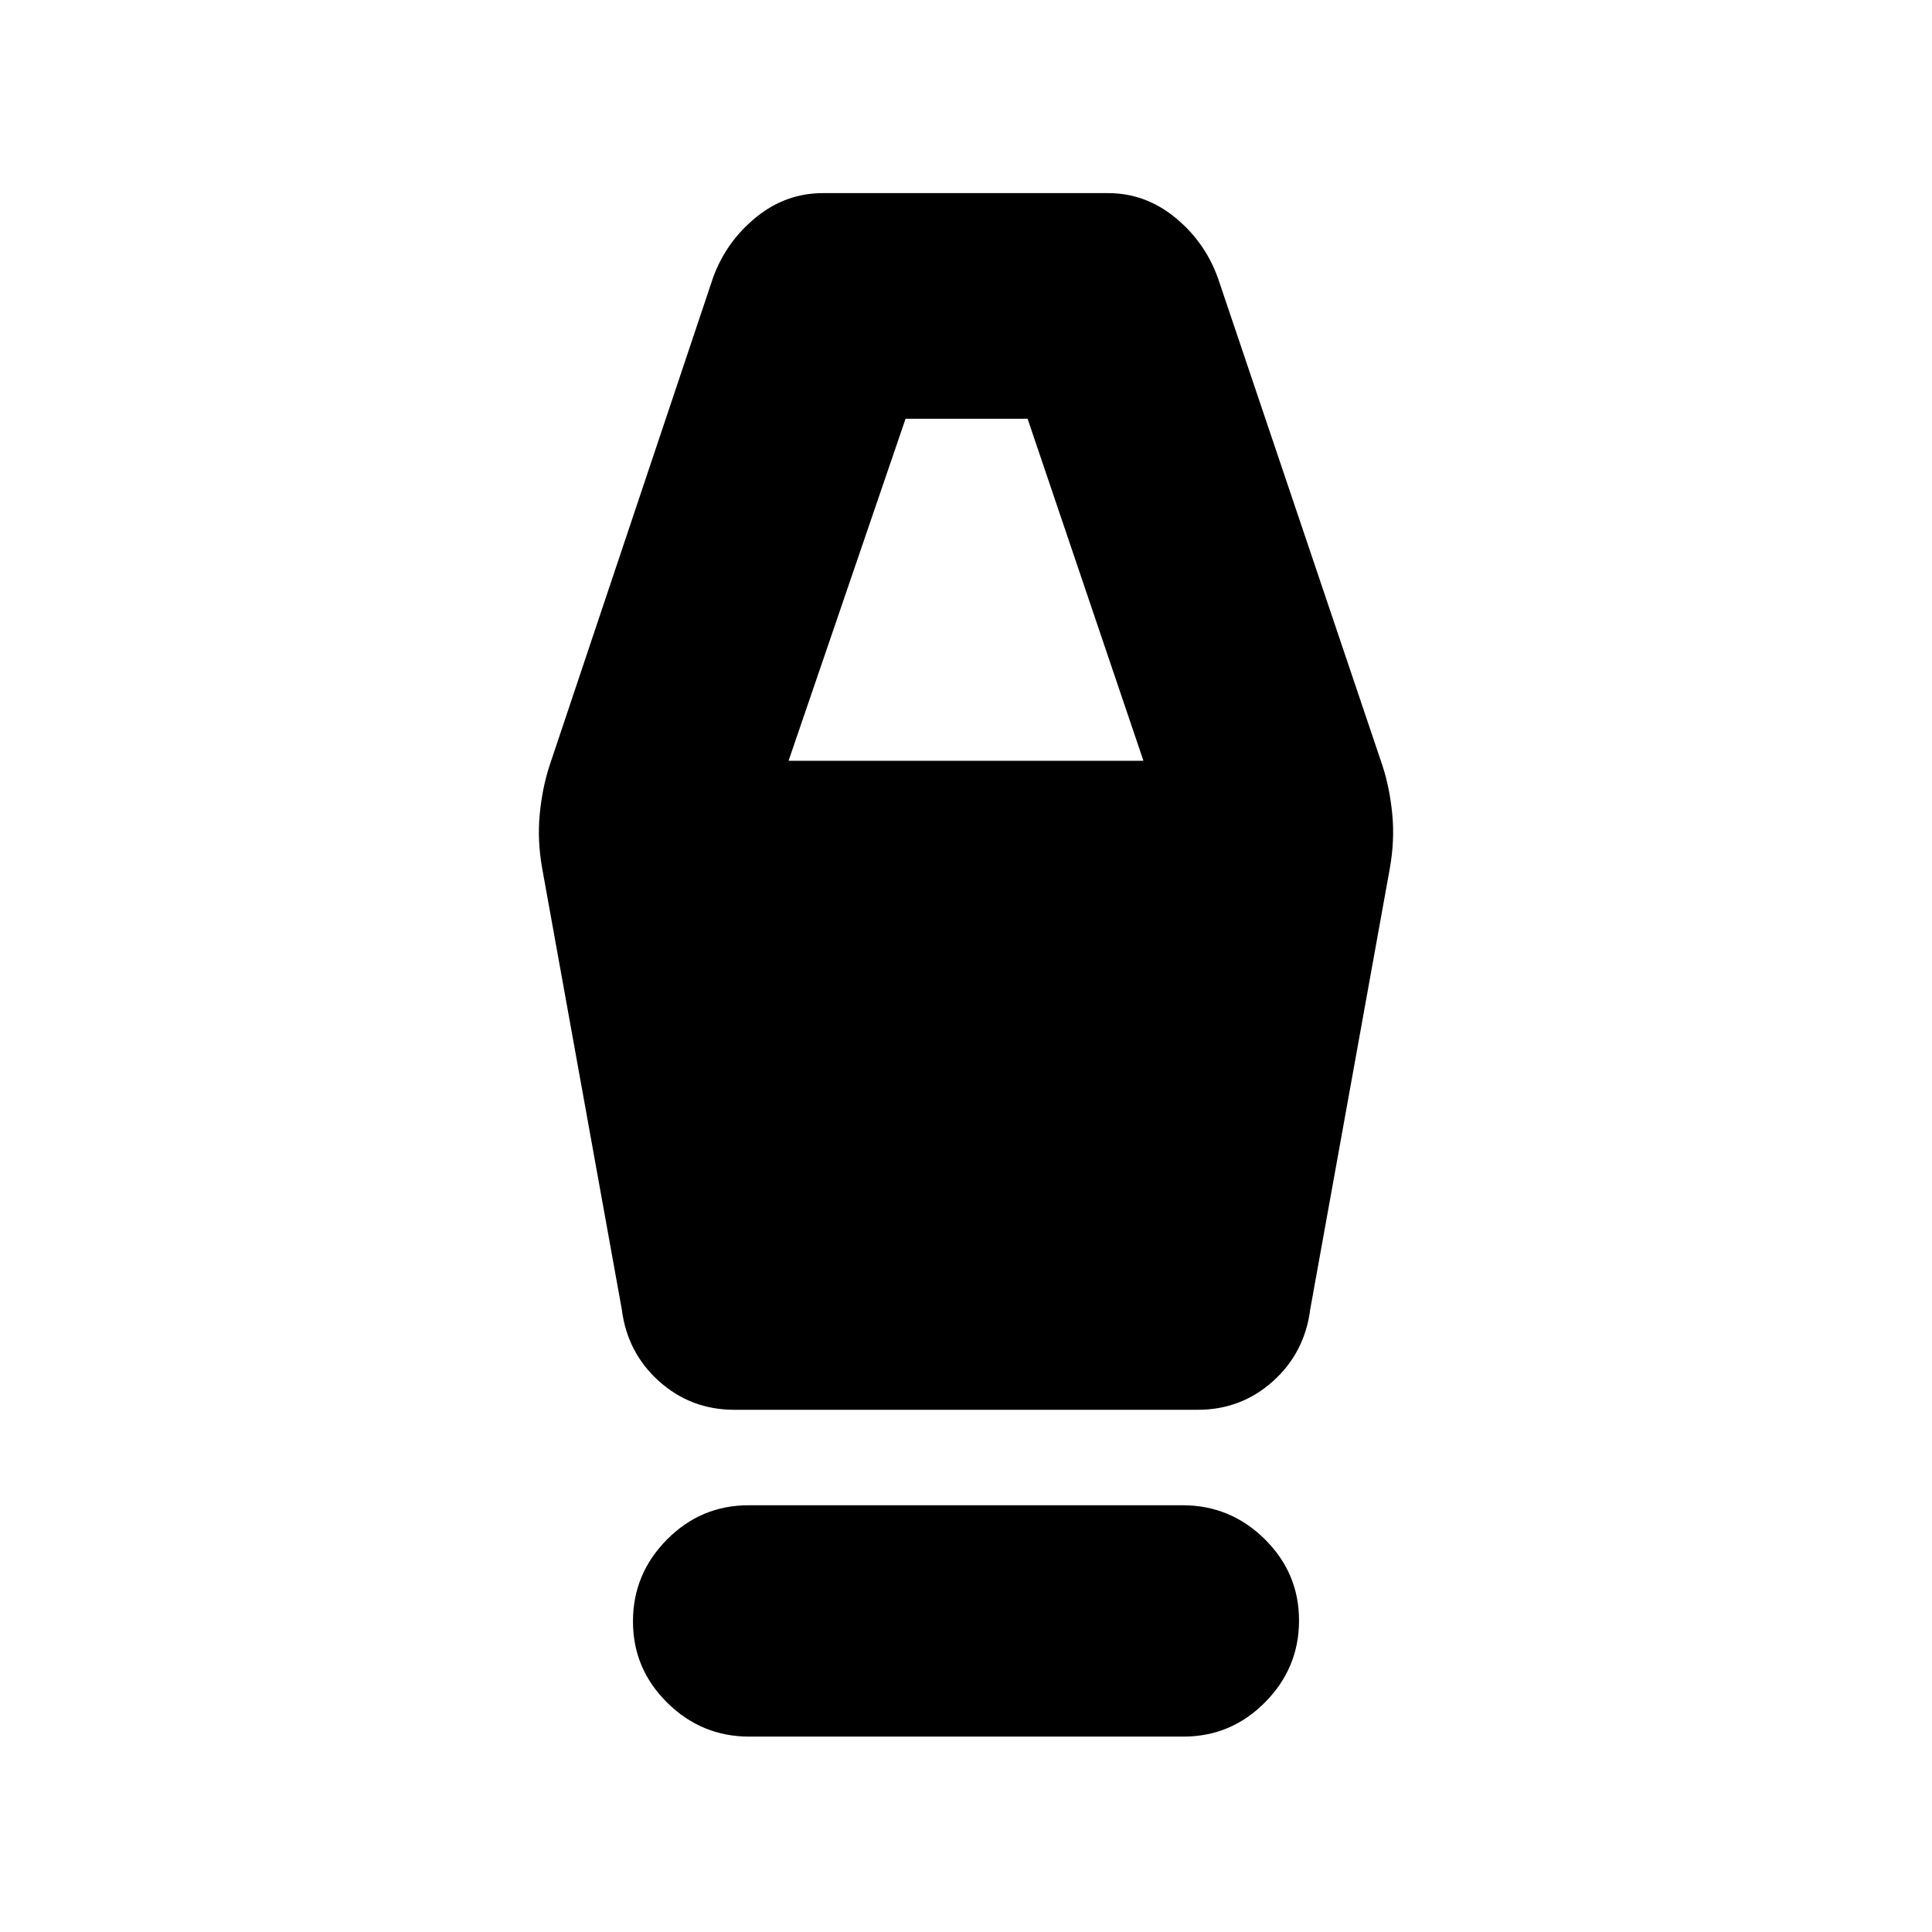 <svg xmlns="http://www.w3.org/2000/svg" height="20" viewBox="0 -960 960 960" width="20"><path d="M372.28-97.09q-23.67 0-40.72-16.83-17.04-16.83-17.04-40.43 0-23.61 16.88-40.65 16.89-17.04 40.56-17.04h215.76q23.67 0 40.72 16.83 17.04 16.83 17.04 40.43 0 23.61-16.88 40.65-16.89 17.04-40.56 17.04H372.28Zm-7.41-162.39q-21.52 0-37.34-14.14-15.82-14.14-18.57-35.77l-39.57-219.22q-2.43-13.69-1.22-26.61 1.22-12.91 4.79-24.04l81.43-243q6.57-17.83 21.33-29.81 14.76-11.97 33.16-11.97h141.68q18.4 0 33.16 11.97 14.76 11.98 21.32 29.81l82 243q3.57 11.13 4.79 24.04 1.21 12.92-1.22 26.61l-39.57 219.22q-2.75 21.63-18.57 35.77-15.82 14.14-37.34 14.14H364.87Zm26.96-322.48h176.34l-57.56-169.95h-60.65l-58.13 169.95Z"/></svg>